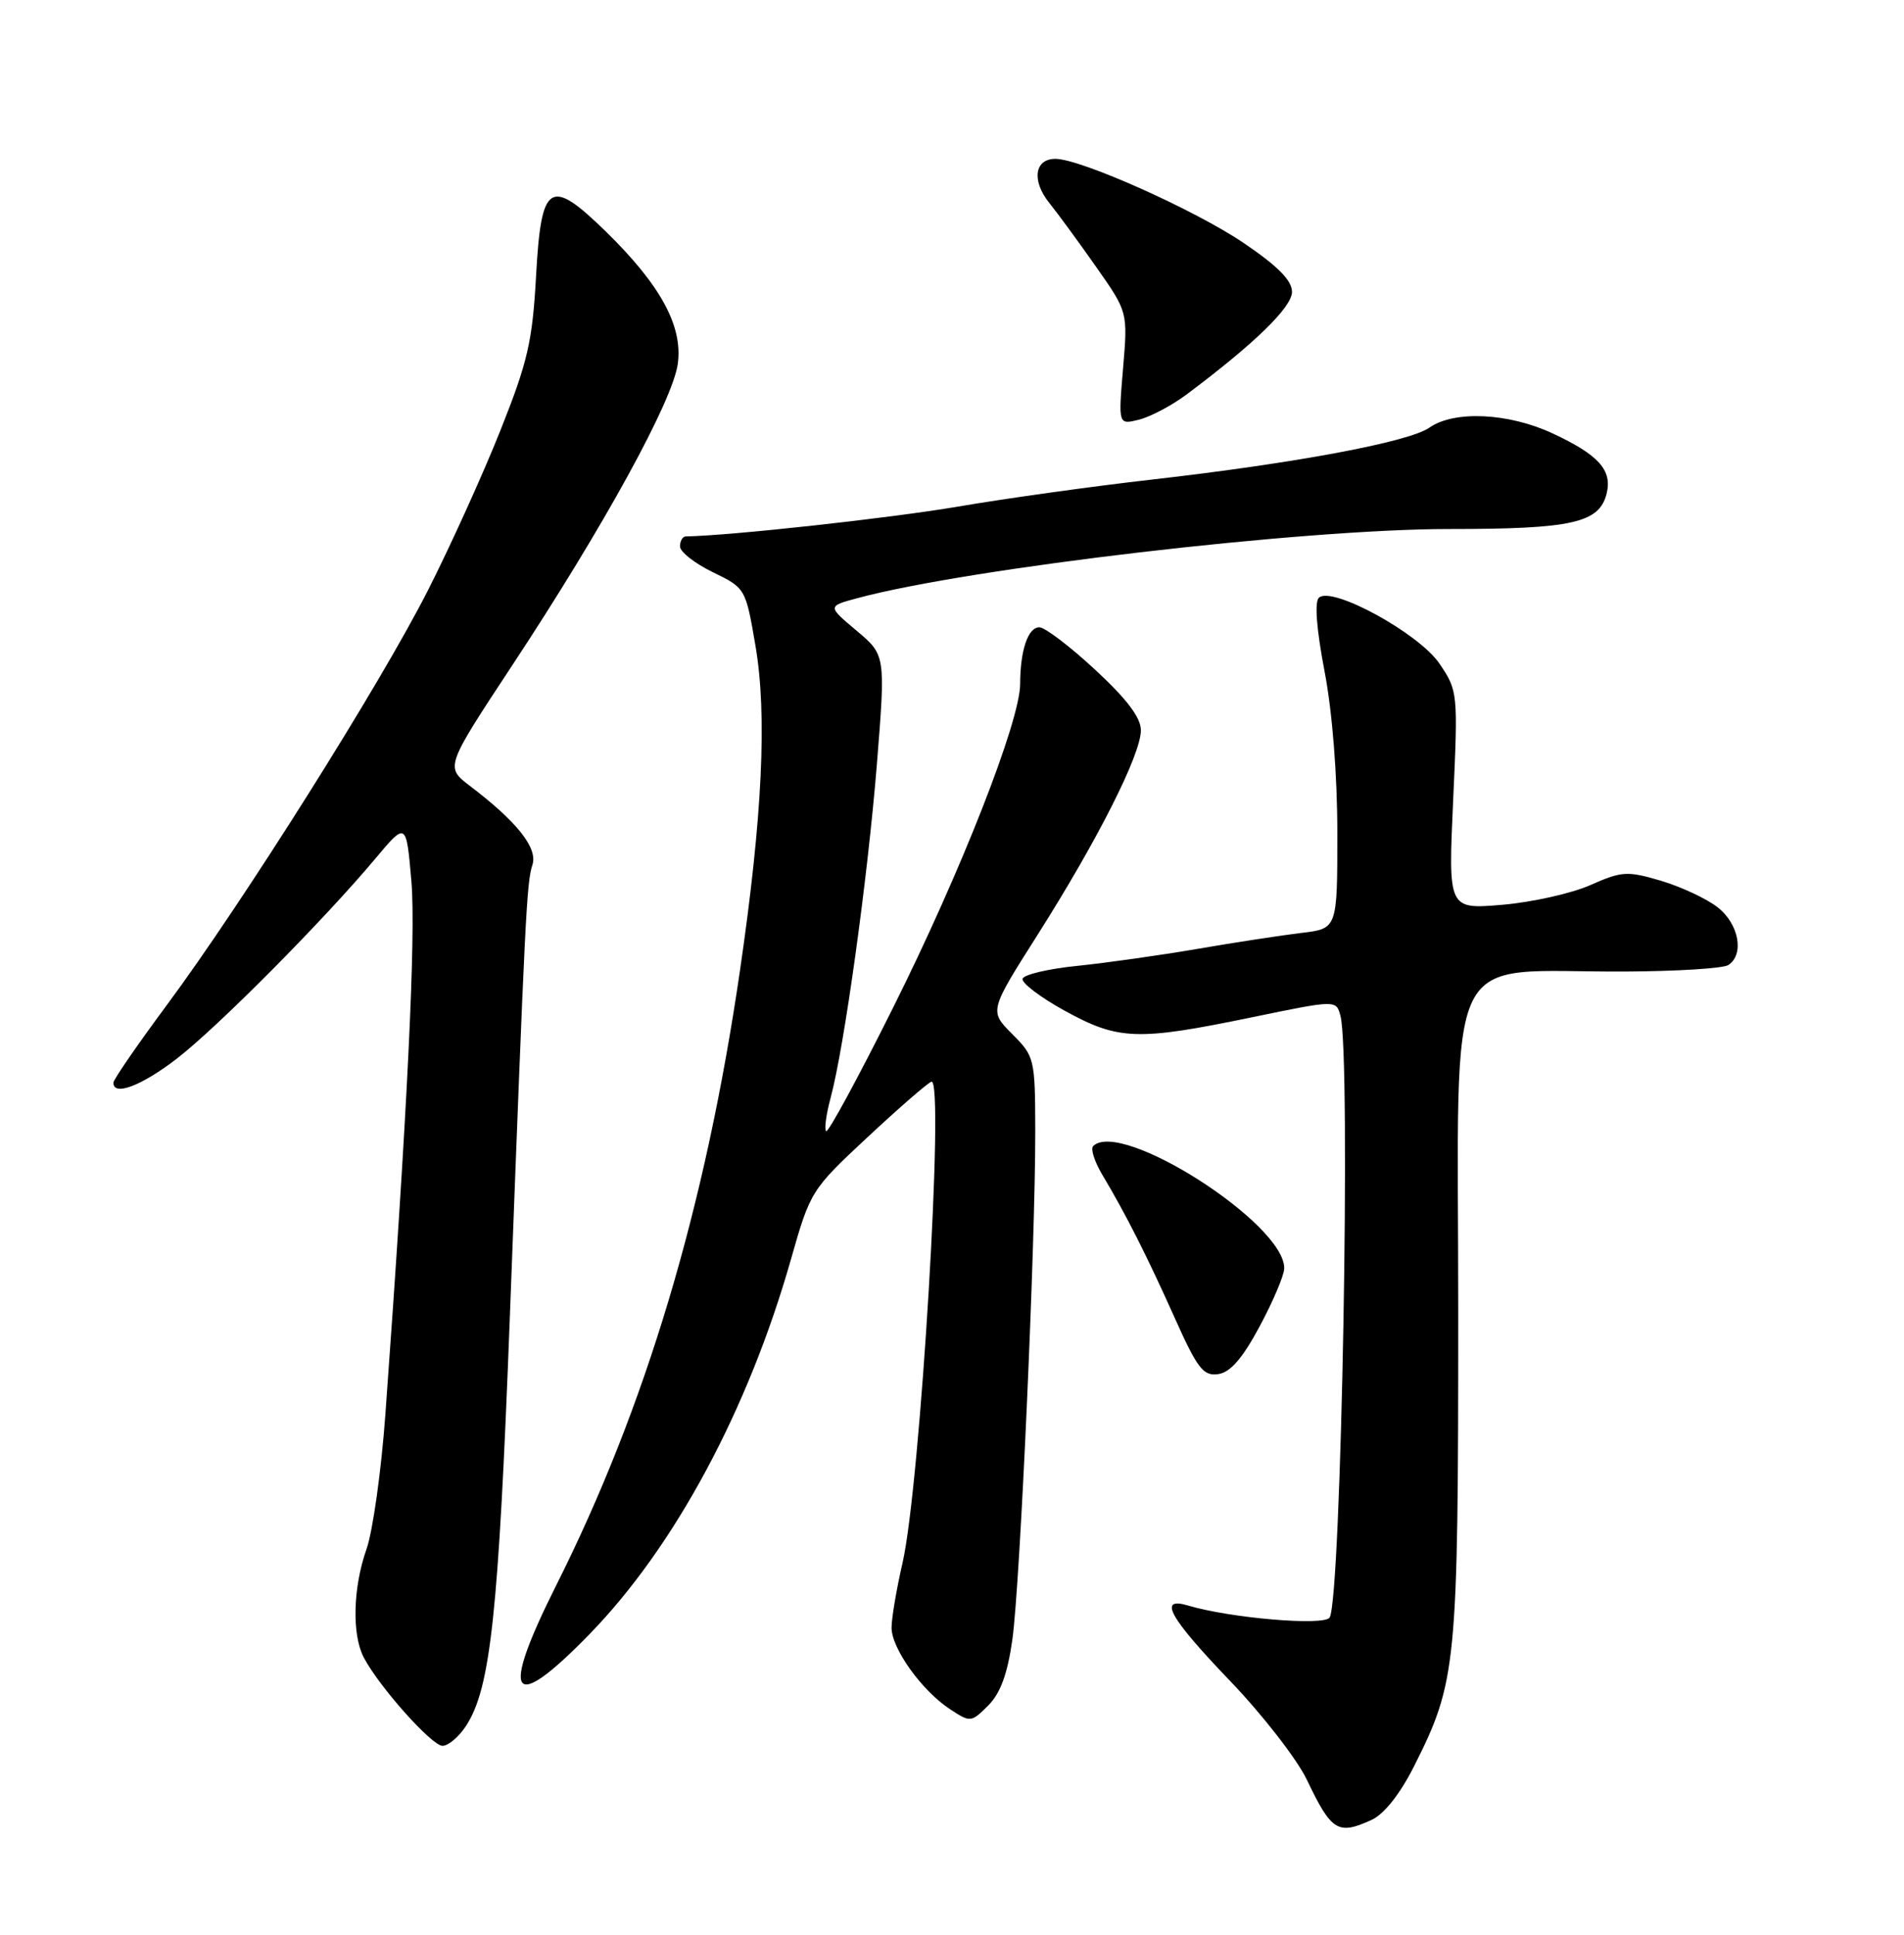 <?xml version="1.0" encoding="UTF-8" standalone="no"?>
<!DOCTYPE svg PUBLIC "-//W3C//DTD SVG 1.1//EN" "http://www.w3.org/Graphics/SVG/1.1/DTD/svg11.dtd" >
<svg xmlns="http://www.w3.org/2000/svg" xmlns:xlink="http://www.w3.org/1999/xlink" version="1.1" viewBox="0 0 252 256">
 <g >
 <path fill="currentColor"
d=" M 181.54 240.80 C 183.18 240.05 185.28 237.40 187.10 233.81 C 192.81 222.49 193.00 220.55 193.00 173.40 C 193.00 123.95 190.69 128.66 215.00 128.55 C 221.88 128.52 228.06 128.14 228.75 127.69 C 230.89 126.30 230.16 122.27 227.36 120.07 C 225.91 118.93 222.54 117.35 219.87 116.55 C 215.37 115.22 214.67 115.26 210.47 117.12 C 207.98 118.22 202.73 119.39 198.81 119.72 C 191.67 120.32 191.67 120.32 192.33 105.88 C 192.98 91.66 192.95 91.39 190.51 87.80 C 187.78 83.78 176.24 77.48 174.56 79.09 C 173.96 79.65 174.25 83.30 175.31 88.83 C 176.34 94.23 177.00 102.57 177.00 110.27 C 177.00 122.88 177.00 122.88 172.25 123.44 C 169.64 123.75 163.45 124.70 158.50 125.55 C 153.55 126.40 146.39 127.41 142.58 127.80 C 138.78 128.18 135.52 128.95 135.34 129.50 C 135.17 130.05 137.69 131.96 140.94 133.75 C 148.04 137.65 150.53 137.74 165.67 134.61 C 176.85 132.30 176.85 132.30 177.41 134.40 C 178.82 139.65 177.53 211.53 175.98 214.03 C 175.28 215.16 162.83 214.11 157.25 212.44 C 153.20 211.23 154.76 214.03 162.80 222.41 C 167.09 226.88 171.67 232.77 172.98 235.52 C 176.23 242.32 177.07 242.84 181.54 240.80 Z  M 61.67 228.38 C 64.93 223.40 65.98 213.64 67.47 174.50 C 69.51 120.70 69.70 116.78 70.47 114.43 C 71.19 112.20 68.44 108.74 62.21 104.00 C 58.92 101.50 58.92 101.50 67.82 88.00 C 79.90 69.69 89.06 53.01 89.71 48.12 C 90.38 43.13 87.43 37.72 80.20 30.65 C 72.77 23.40 71.63 24.13 70.95 36.51 C 70.47 45.18 69.85 47.89 66.21 57.00 C 63.91 62.78 59.60 72.27 56.65 78.09 C 50.37 90.48 32.16 119.39 22.07 133.00 C 18.20 138.22 15.02 142.84 15.01 143.25 C 14.98 145.10 18.73 143.68 23.41 140.07 C 28.80 135.91 42.83 121.78 49.67 113.62 C 53.77 108.73 53.77 108.73 54.45 116.62 C 55.06 123.73 53.90 147.44 51.01 187.09 C 50.47 194.57 49.34 202.61 48.51 204.97 C 46.71 210.06 46.56 216.29 48.15 219.32 C 50.18 223.19 57.15 231.00 58.57 231.00 C 59.33 231.00 60.73 229.82 61.67 228.38 Z  M 133.99 216.94 C 135.01 209.66 137.04 164.62 137.02 149.67 C 137.00 140.07 136.93 139.78 133.96 136.81 C 130.93 133.77 130.93 133.77 137.36 123.64 C 145.30 111.11 151.00 99.83 151.00 96.63 C 151.00 94.96 149.14 92.49 144.94 88.61 C 141.61 85.52 138.29 83.00 137.56 83.00 C 136.06 83.00 135.03 86.05 135.02 90.50 C 135.01 95.42 127.18 115.36 118.21 133.32 C 113.59 142.57 109.60 149.93 109.34 149.67 C 109.08 149.41 109.35 147.42 109.94 145.24 C 111.75 138.51 114.84 116.21 116.06 101.09 C 117.21 86.68 117.21 86.68 113.36 83.44 C 109.51 80.21 109.51 80.21 113.50 79.14 C 128.36 75.15 172.40 70.01 191.70 70.00 C 208.09 70.00 211.66 69.20 212.64 65.32 C 213.41 62.22 211.60 60.19 205.50 57.35 C 199.65 54.62 192.46 54.29 189.19 56.58 C 186.47 58.49 171.40 61.30 152.42 63.46 C 144.76 64.33 133.24 65.93 126.80 67.03 C 117.77 68.56 96.87 70.86 90.75 70.98 C 90.34 70.99 90.00 71.59 90.00 72.30 C 90.00 73.02 91.95 74.55 94.34 75.71 C 98.67 77.81 98.69 77.85 99.99 85.46 C 101.55 94.59 100.91 108.06 97.94 128.40 C 93.37 159.77 85.48 186.15 73.59 209.82 C 66.12 224.70 67.63 226.90 78.00 216.25 C 89.28 204.68 99.03 186.54 104.69 166.61 C 107.24 157.63 107.38 157.40 114.79 150.50 C 118.92 146.65 122.73 143.33 123.27 143.13 C 125.05 142.44 121.81 196.55 119.45 206.81 C 118.65 210.28 118.00 214.13 118.00 215.37 C 118.00 218.12 122.00 223.70 125.73 226.15 C 128.44 227.93 128.53 227.92 130.79 225.67 C 132.41 224.05 133.35 221.48 133.99 216.94 Z  M 166.72 175.50 C 168.49 172.20 169.96 168.75 169.97 167.83 C 170.07 161.93 148.32 148.02 144.68 151.65 C 144.32 152.01 144.86 153.70 145.87 155.40 C 149.03 160.69 151.81 166.20 155.45 174.32 C 158.48 181.09 159.26 182.10 161.23 181.82 C 162.84 181.59 164.44 179.75 166.72 175.50 Z  M 157.00 52.23 C 166.01 45.50 171.00 40.65 171.00 38.62 C 171.00 37.11 169.12 35.21 164.60 32.15 C 158.22 27.82 143.09 21.05 139.72 21.02 C 136.93 20.99 136.50 23.88 138.86 26.83 C 140.04 28.30 142.86 32.15 145.13 35.39 C 149.27 41.29 149.27 41.29 148.64 48.75 C 148.01 56.21 148.01 56.21 150.75 55.53 C 152.26 55.15 155.07 53.67 157.00 52.23 Z "/>
</g>
</svg>